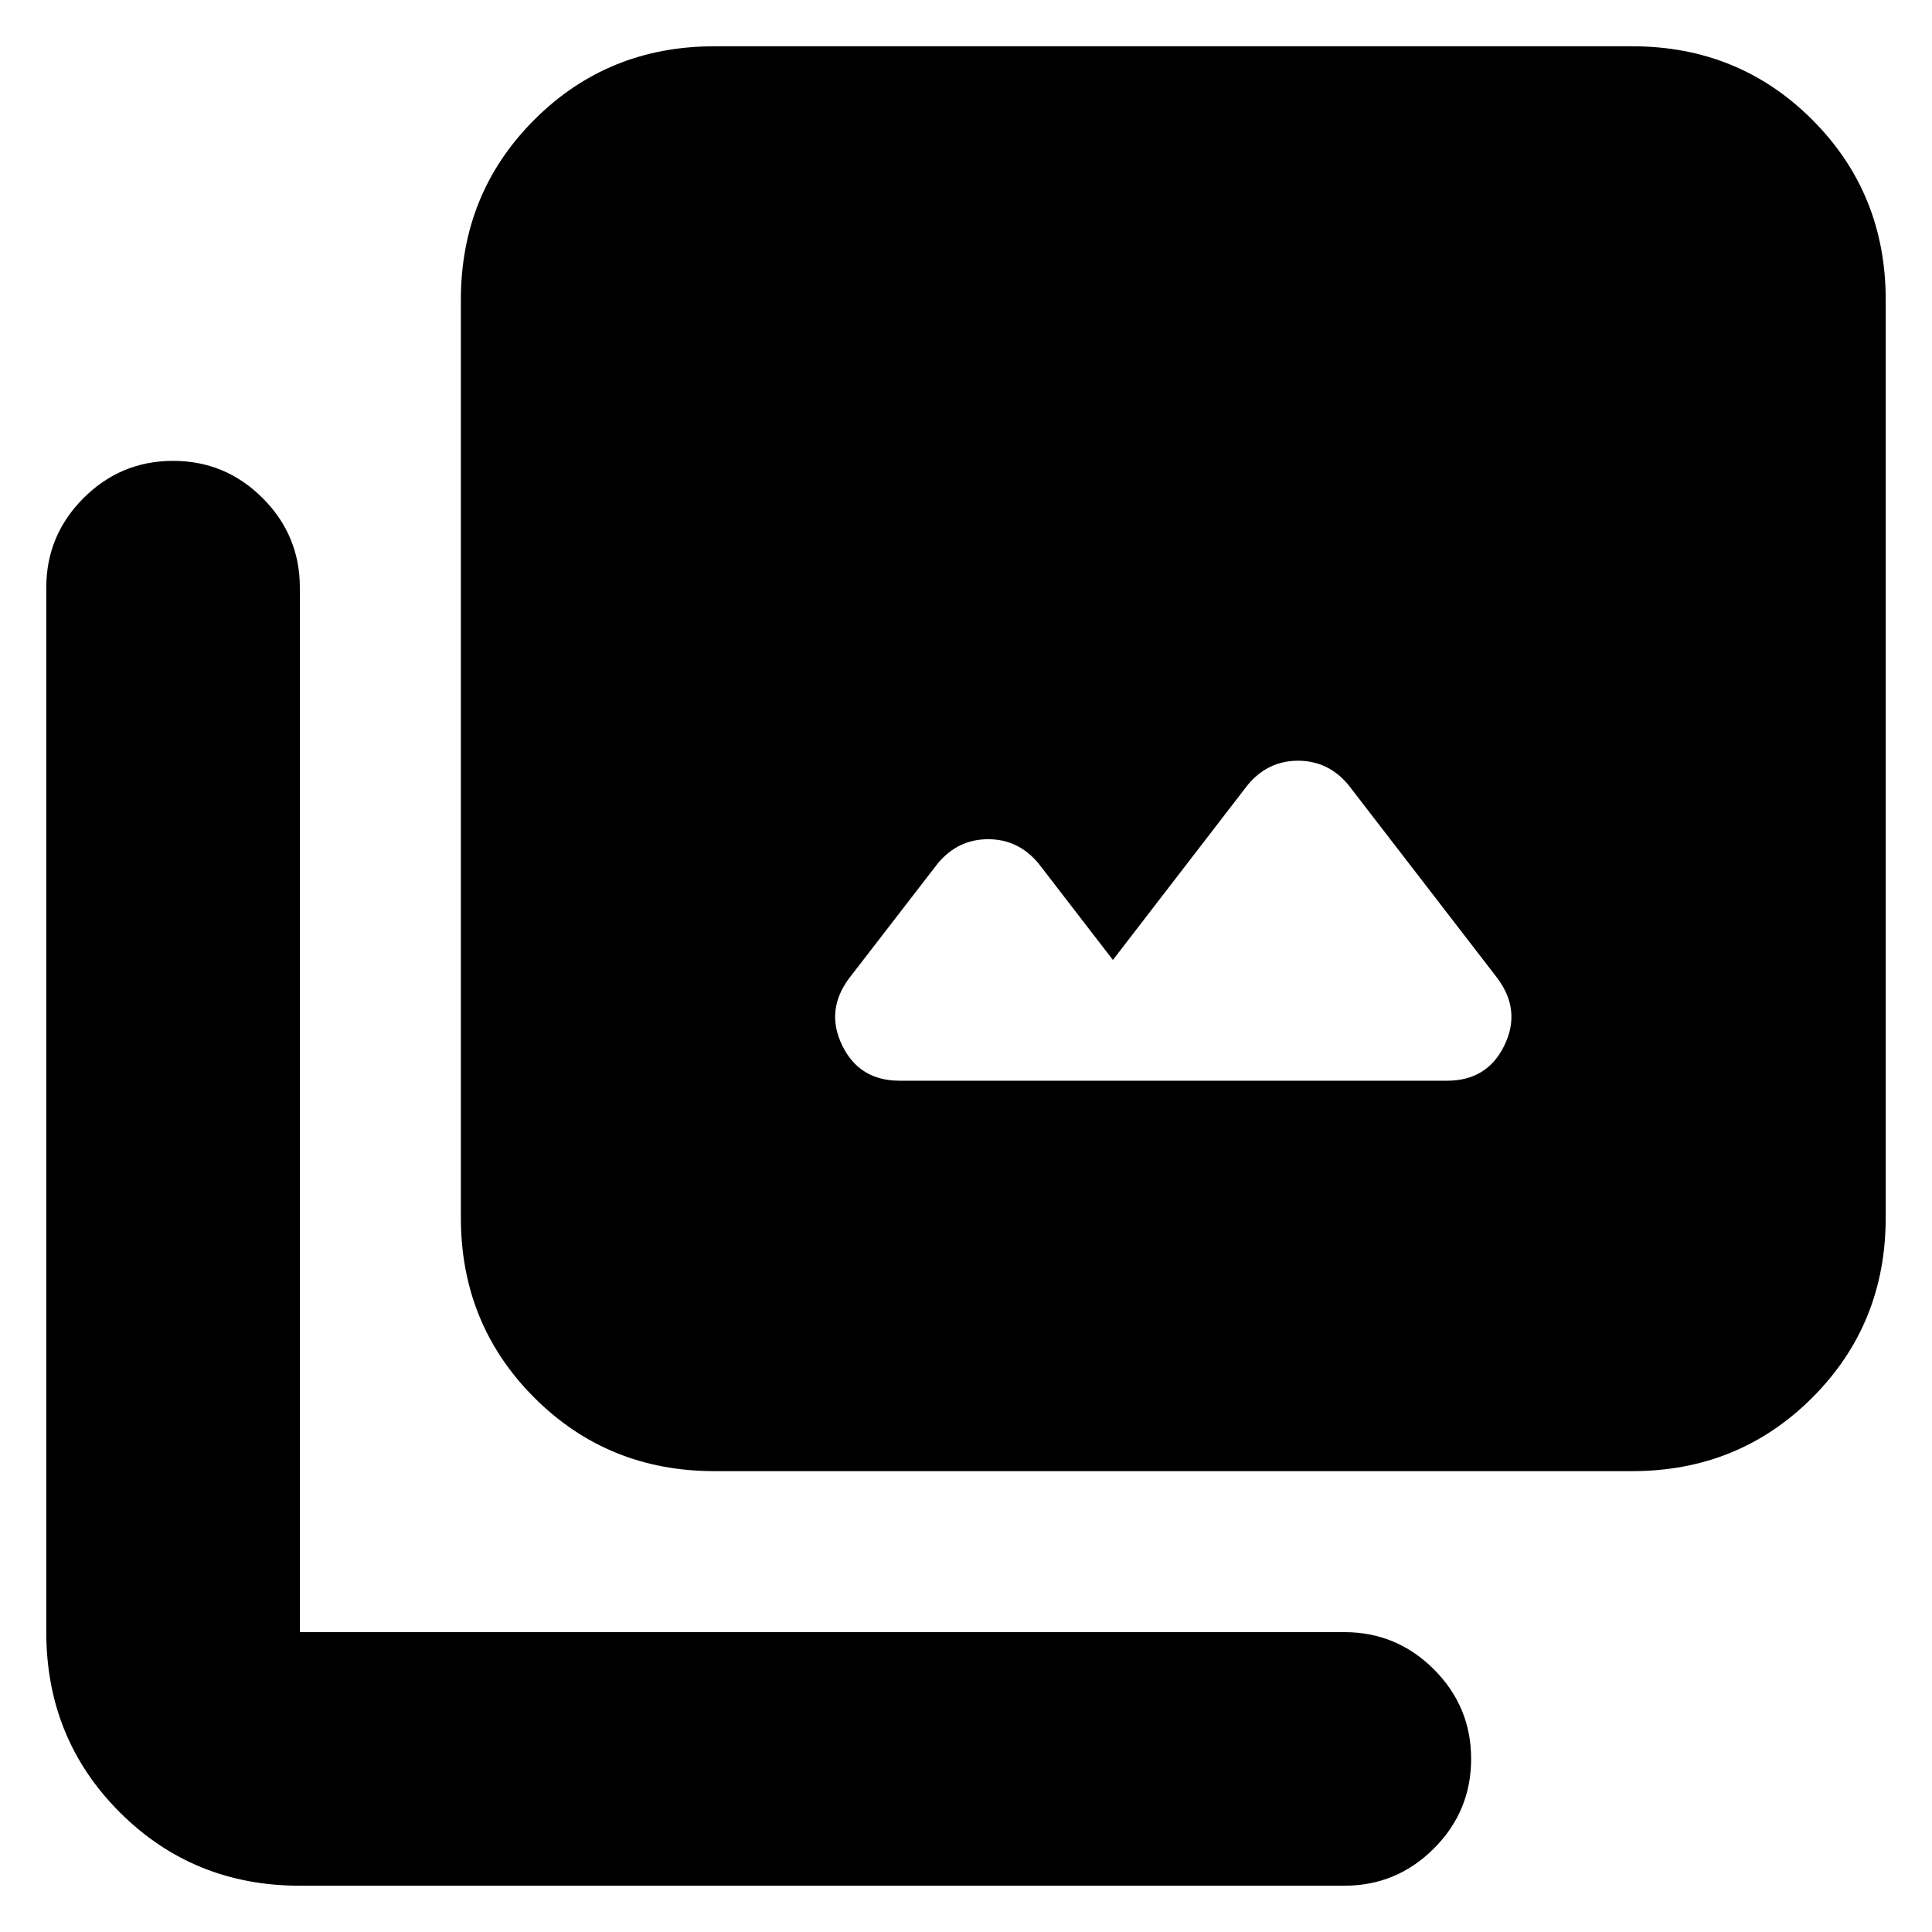 <svg xmlns="http://www.w3.org/2000/svg" height="24" viewBox="0 -960 960 960" width="24"><path d="m553-483-37-48q-10-12-25-12t-25 12l-44 57q-12 16-3.5 33.5T447-423h272q20 0 28.5-17.5T744-474l-74-96q-10-12-25-12t-25 12l-67 87ZM355-229q-53 0-89.5-36.5T229-355v-456q0-53 36.5-89.5T355-937h456q53 0 89.5 36.5T937-811v456q0 53-36.5 89.5T811-229H355ZM149-23q-53 0-89.5-36.5T23-149v-519q0-26 18.5-44.5T86-731q26 0 44.5 18.5T149-668v519h519q26 0 44.5 18.5T731-86q0 26-18.5 44.5T668-23H149Z"/></svg>